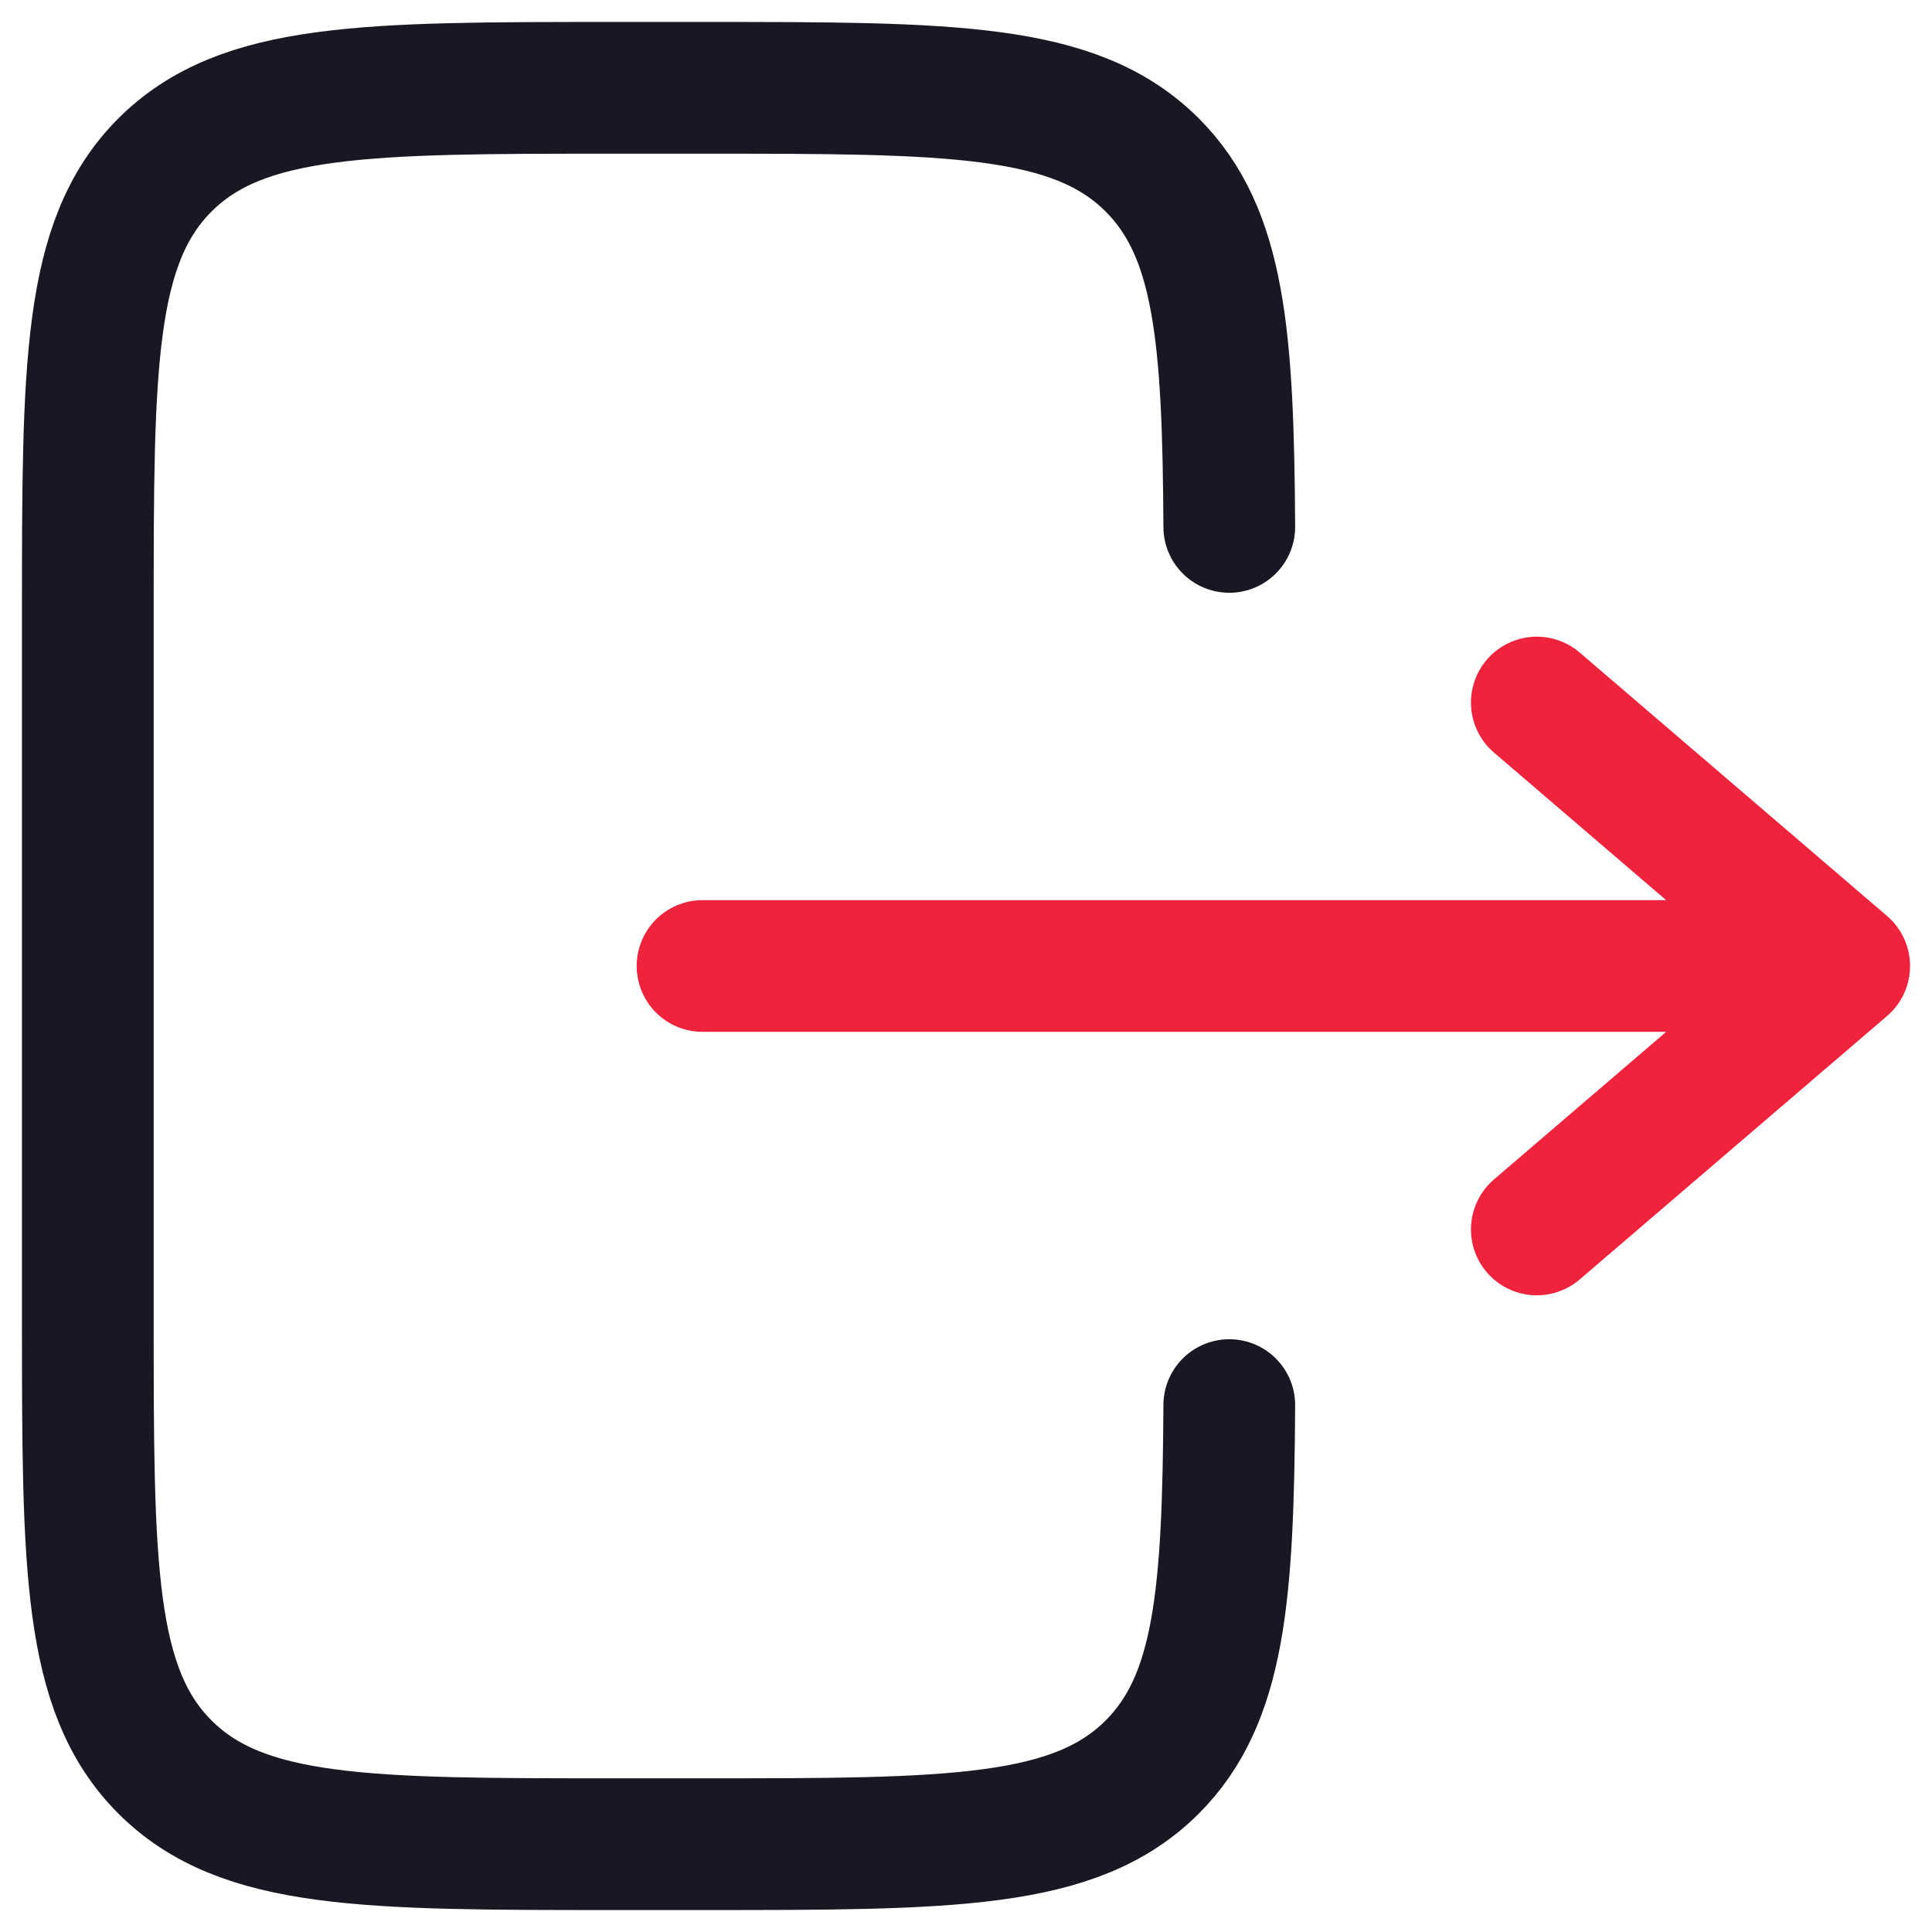 <svg width="22" height="22" viewBox="0 0 22 22" fill="none" xmlns="http://www.w3.org/2000/svg">
<g id="Group">
<path id="Vector" d="M13.998 6C13.986 3.825 13.889 2.647 13.121 1.879C12.242 1 10.828 1 8 1H7C4.171 1 2.757 1 1.878 1.879C1 2.757 1 4.172 1 7V15C1 17.828 1 19.243 1.878 20.121C2.758 21 4.171 21 7 21H8C10.828 21 12.242 21 13.121 20.121C13.889 19.353 13.986 18.175 13.998 16" stroke="#171823" stroke-width="1.5" stroke-linecap="round"/>
<path id="Vector_2" d="M8 11H21M21 11L17.5 8M21 11L17.5 14" stroke="#EF233C" stroke-width="1.5" stroke-linecap="round" stroke-linejoin="round"/>
</g>
</svg>
